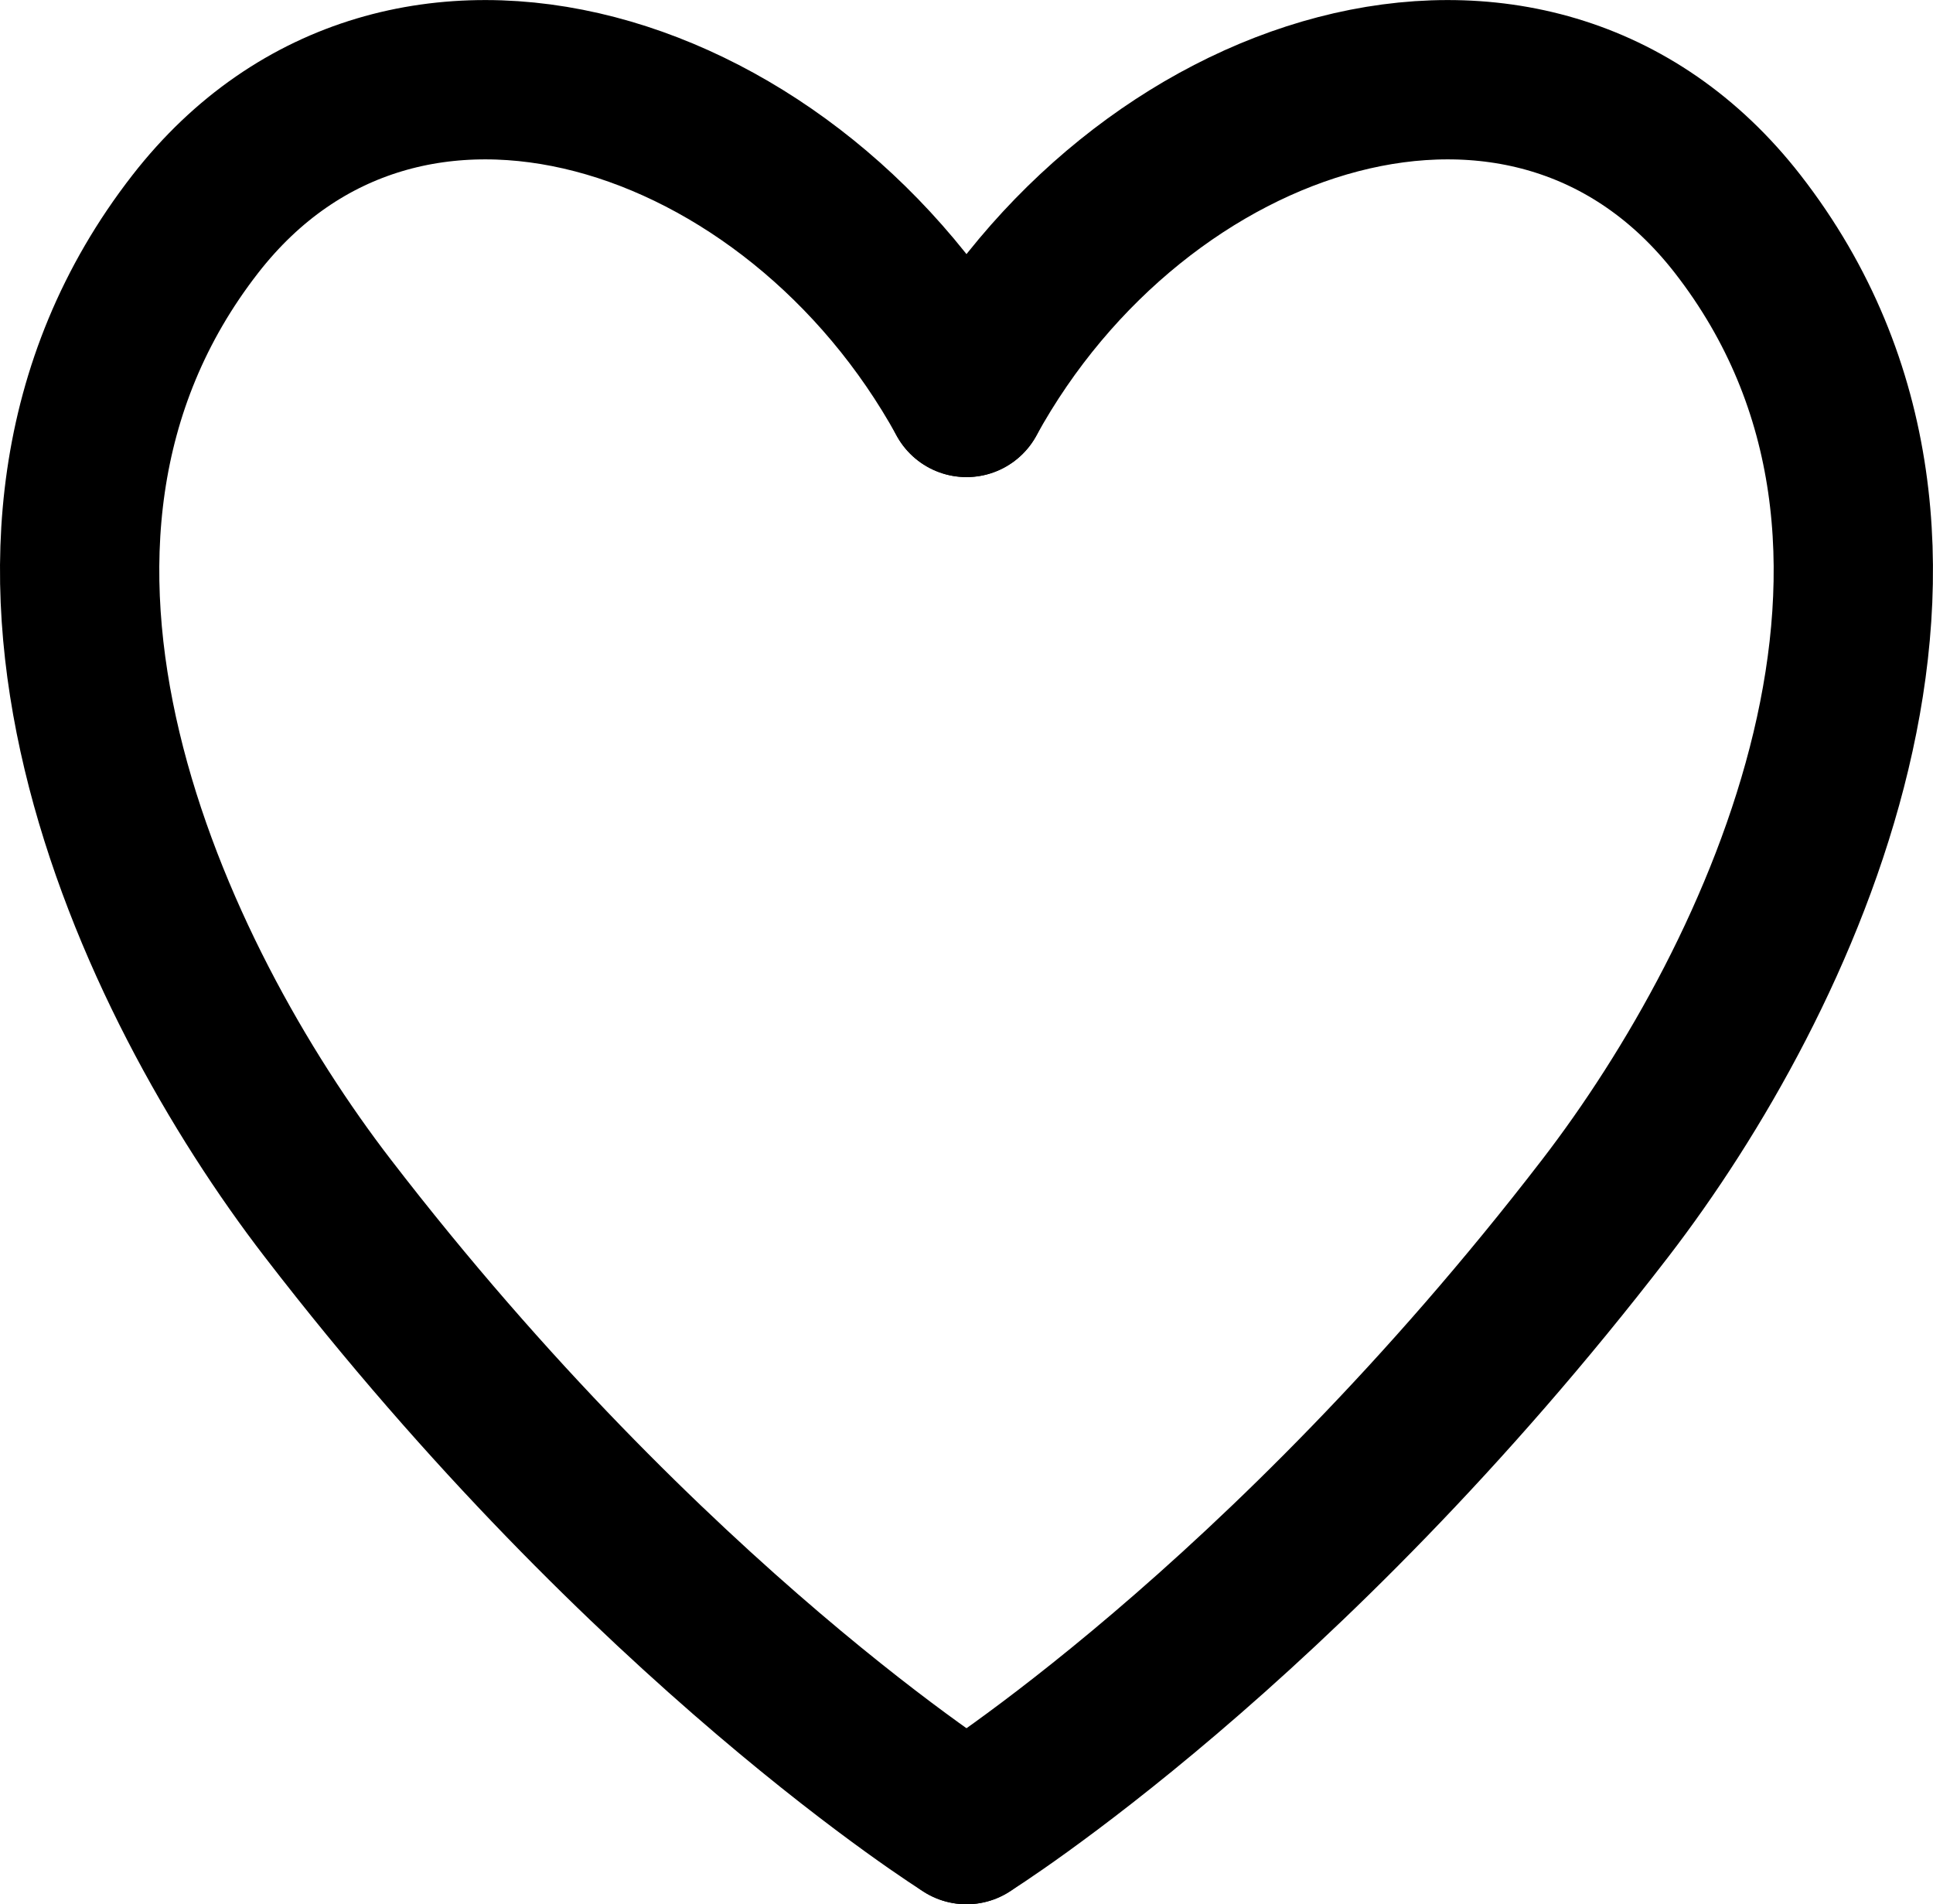 <svg id="e41a2638-b264-4f68-815d-76e9959975a7" data-name="Шар 1" xmlns="http://www.w3.org/2000/svg" viewBox="0 0 424.74 418.34">
  <defs>
    <style>
      .adcfa906-17a1-4540-bf73-dc06bfd818e6 {
        fill: none;
        stroke: #000;
        stroke-linecap: round;
        stroke-linejoin: round;
        stroke-width: 35px;
      }
    </style>
  </defs>
  <path class="adcfa906-17a1-4540-bf73-dc06bfd818e6" d="M212.6,90.74C175.1,22.53,88.78-6,43.14,52.65c-54.86,70.53-9.48,166.09,29.11,216.21C143.1,360.91,212.6,404.27,212.6,404.27" transform="translate(-0.23 -3.43)"/>
  <path class="adcfa906-17a1-4540-bf73-dc06bfd818e6" d="M212.6,90.74C250.09,22.53,336.41-6,382.06,52.65c54.85,70.53,9.47,166.09-29.11,216.21C282.09,360.91,212.6,404.27,212.6,404.27" transform="translate(-0.23 -3.43)"/>
</svg>
